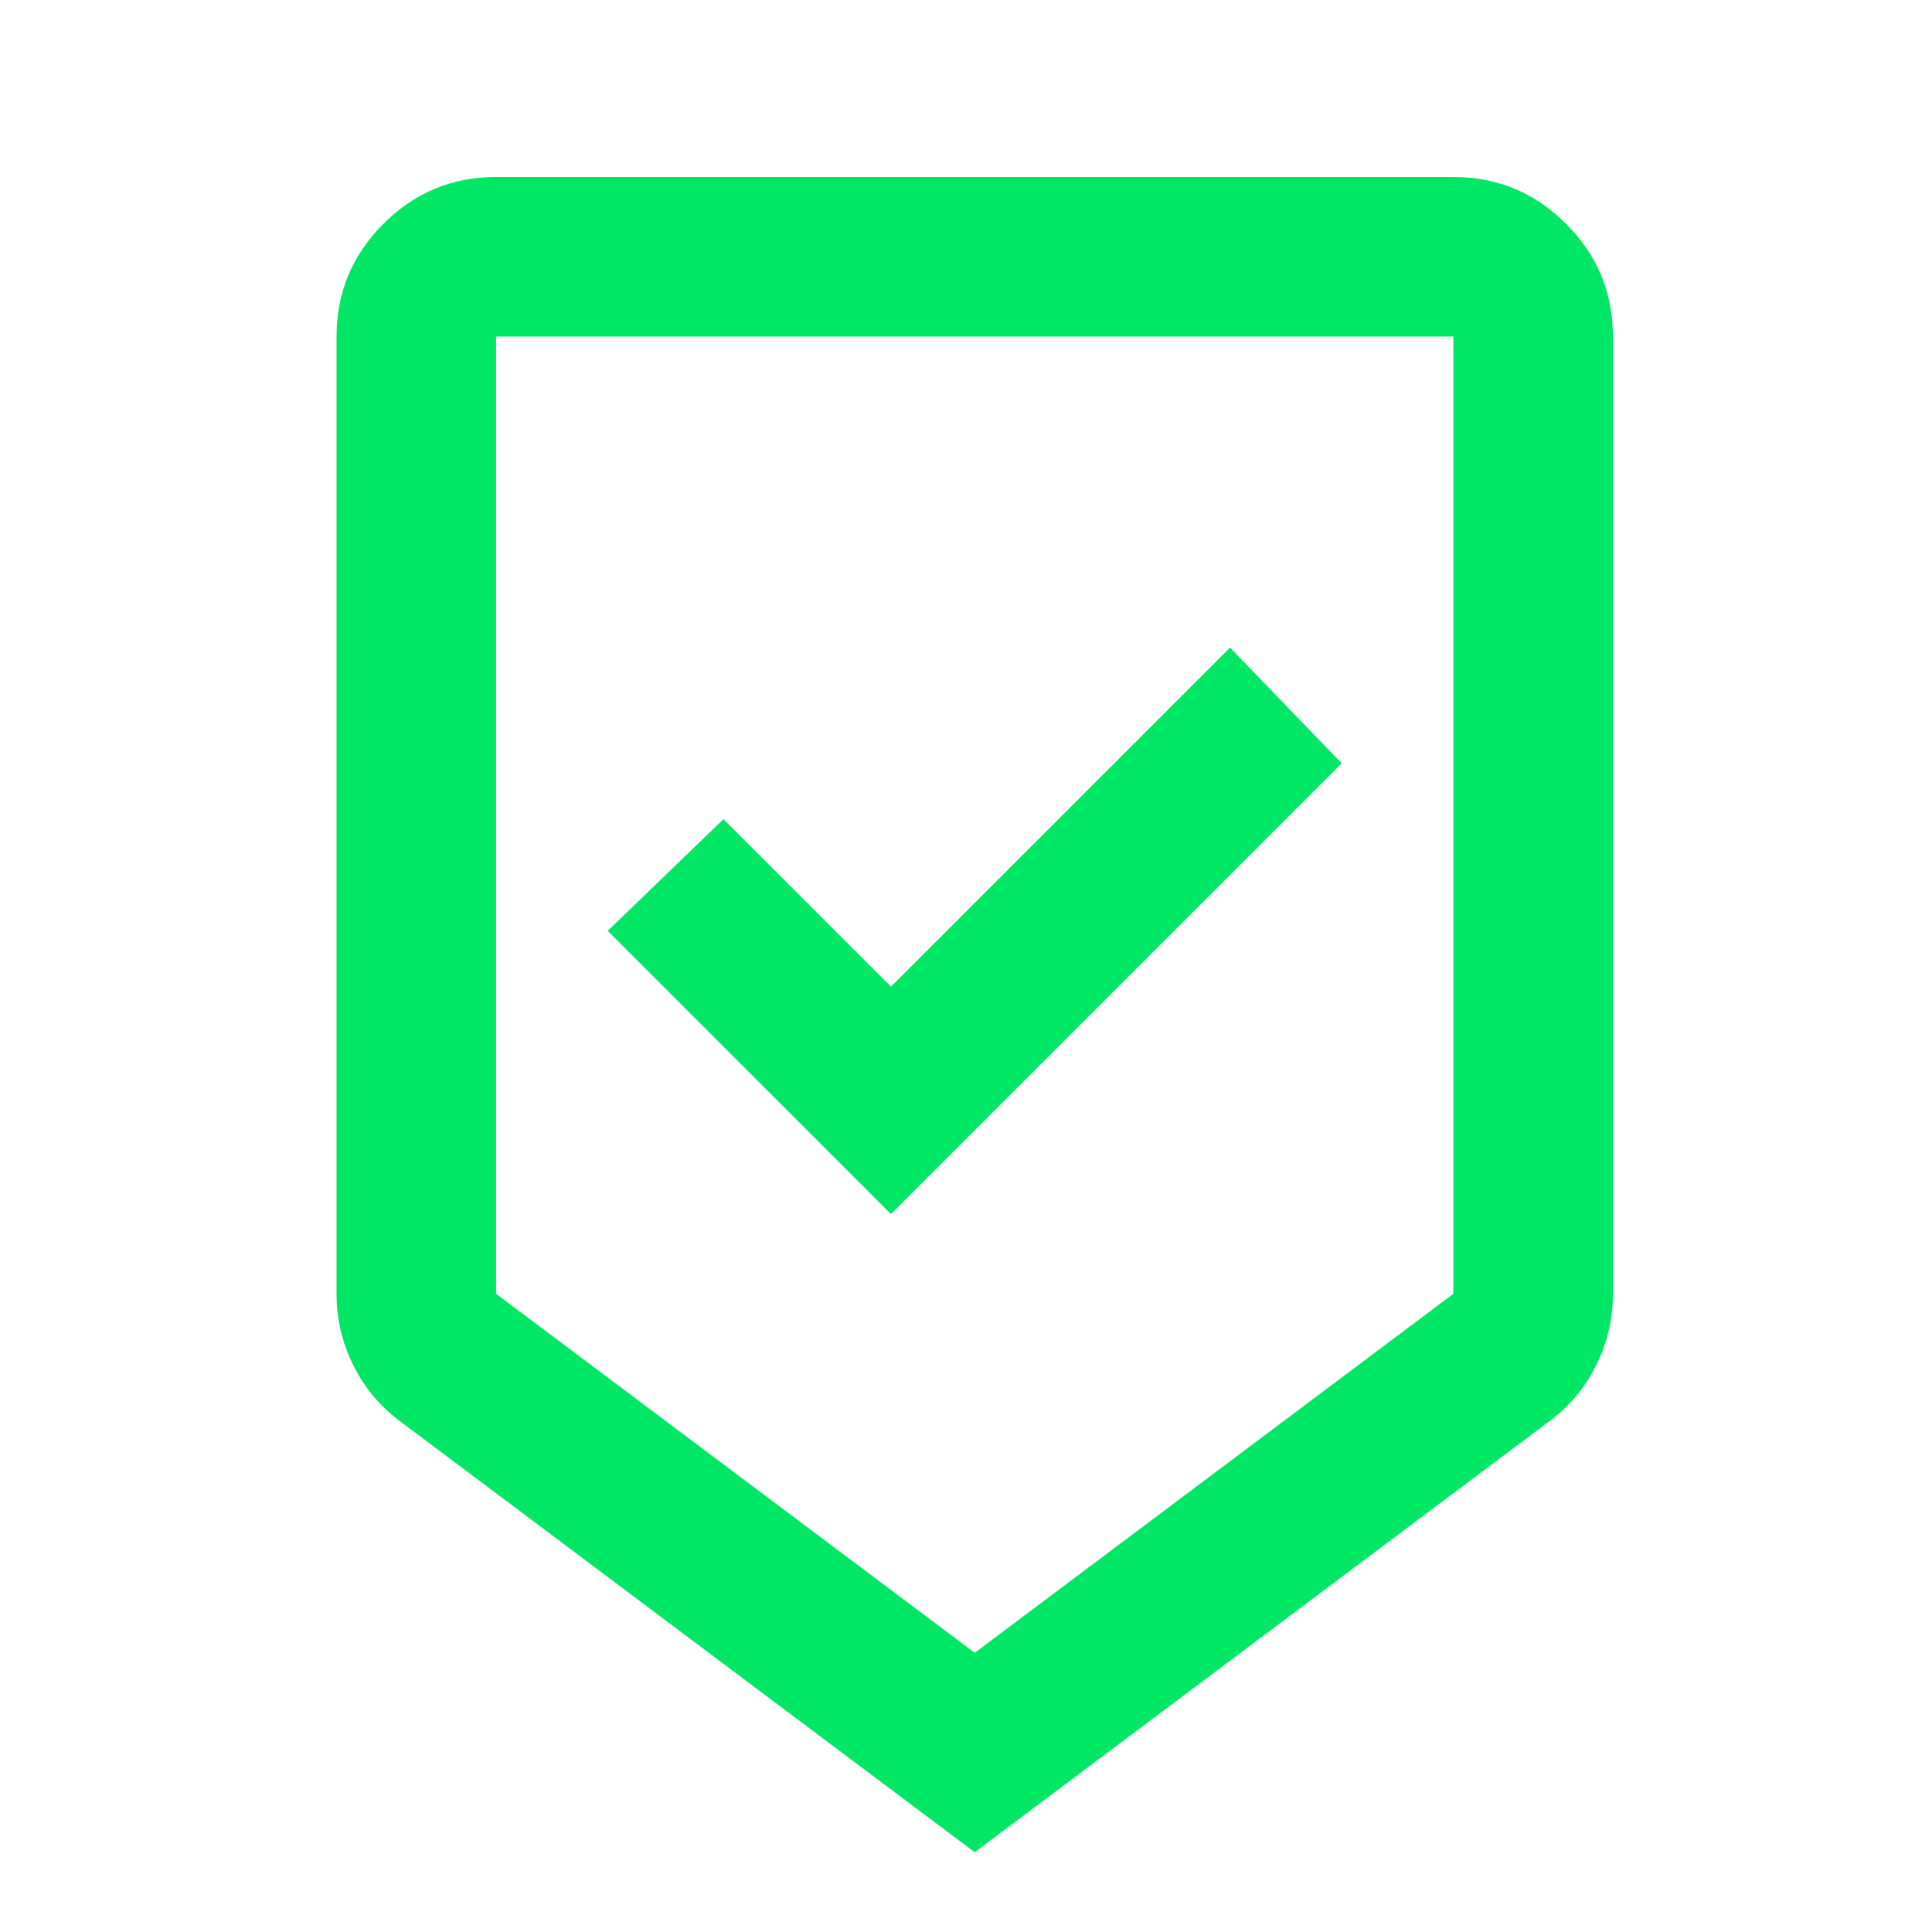 <svg width="107" height="107" viewBox="0 0 107 107" fill="none" xmlns="http://www.w3.org/2000/svg">
<mask id="mask0_5_1088" style="mask-type:alpha" maskUnits="userSpaceOnUse" x="0" y="0" width="107" height="107">
<rect x="0.965" y="0.965" width="106.035" height="106.035" fill="#D9D9D9"/>
</mask>
<g mask="url(#mask0_5_1088)">
<path d="M53.983 102.582L22.172 78.724C21.068 77.914 20.202 76.883 19.576 75.631C18.951 74.38 18.638 73.054 18.638 71.655V18.638C18.638 16.208 19.503 14.127 21.233 12.397C22.964 10.667 25.044 9.801 27.474 9.801H80.491C82.921 9.801 85.002 10.667 86.732 12.397C88.462 14.127 89.328 16.208 89.328 18.638V71.655C89.328 73.054 89.015 74.38 88.389 75.631C87.763 76.883 86.898 77.914 85.793 78.724L53.983 102.582ZM53.983 91.537L80.491 71.655V18.638H27.474V71.655L53.983 91.537ZM49.344 67.237L74.306 42.275L68.121 35.868L49.344 54.645L40.066 45.367L33.659 51.553L49.344 67.237Z" fill="#00E766"/>
</g>
</svg>
